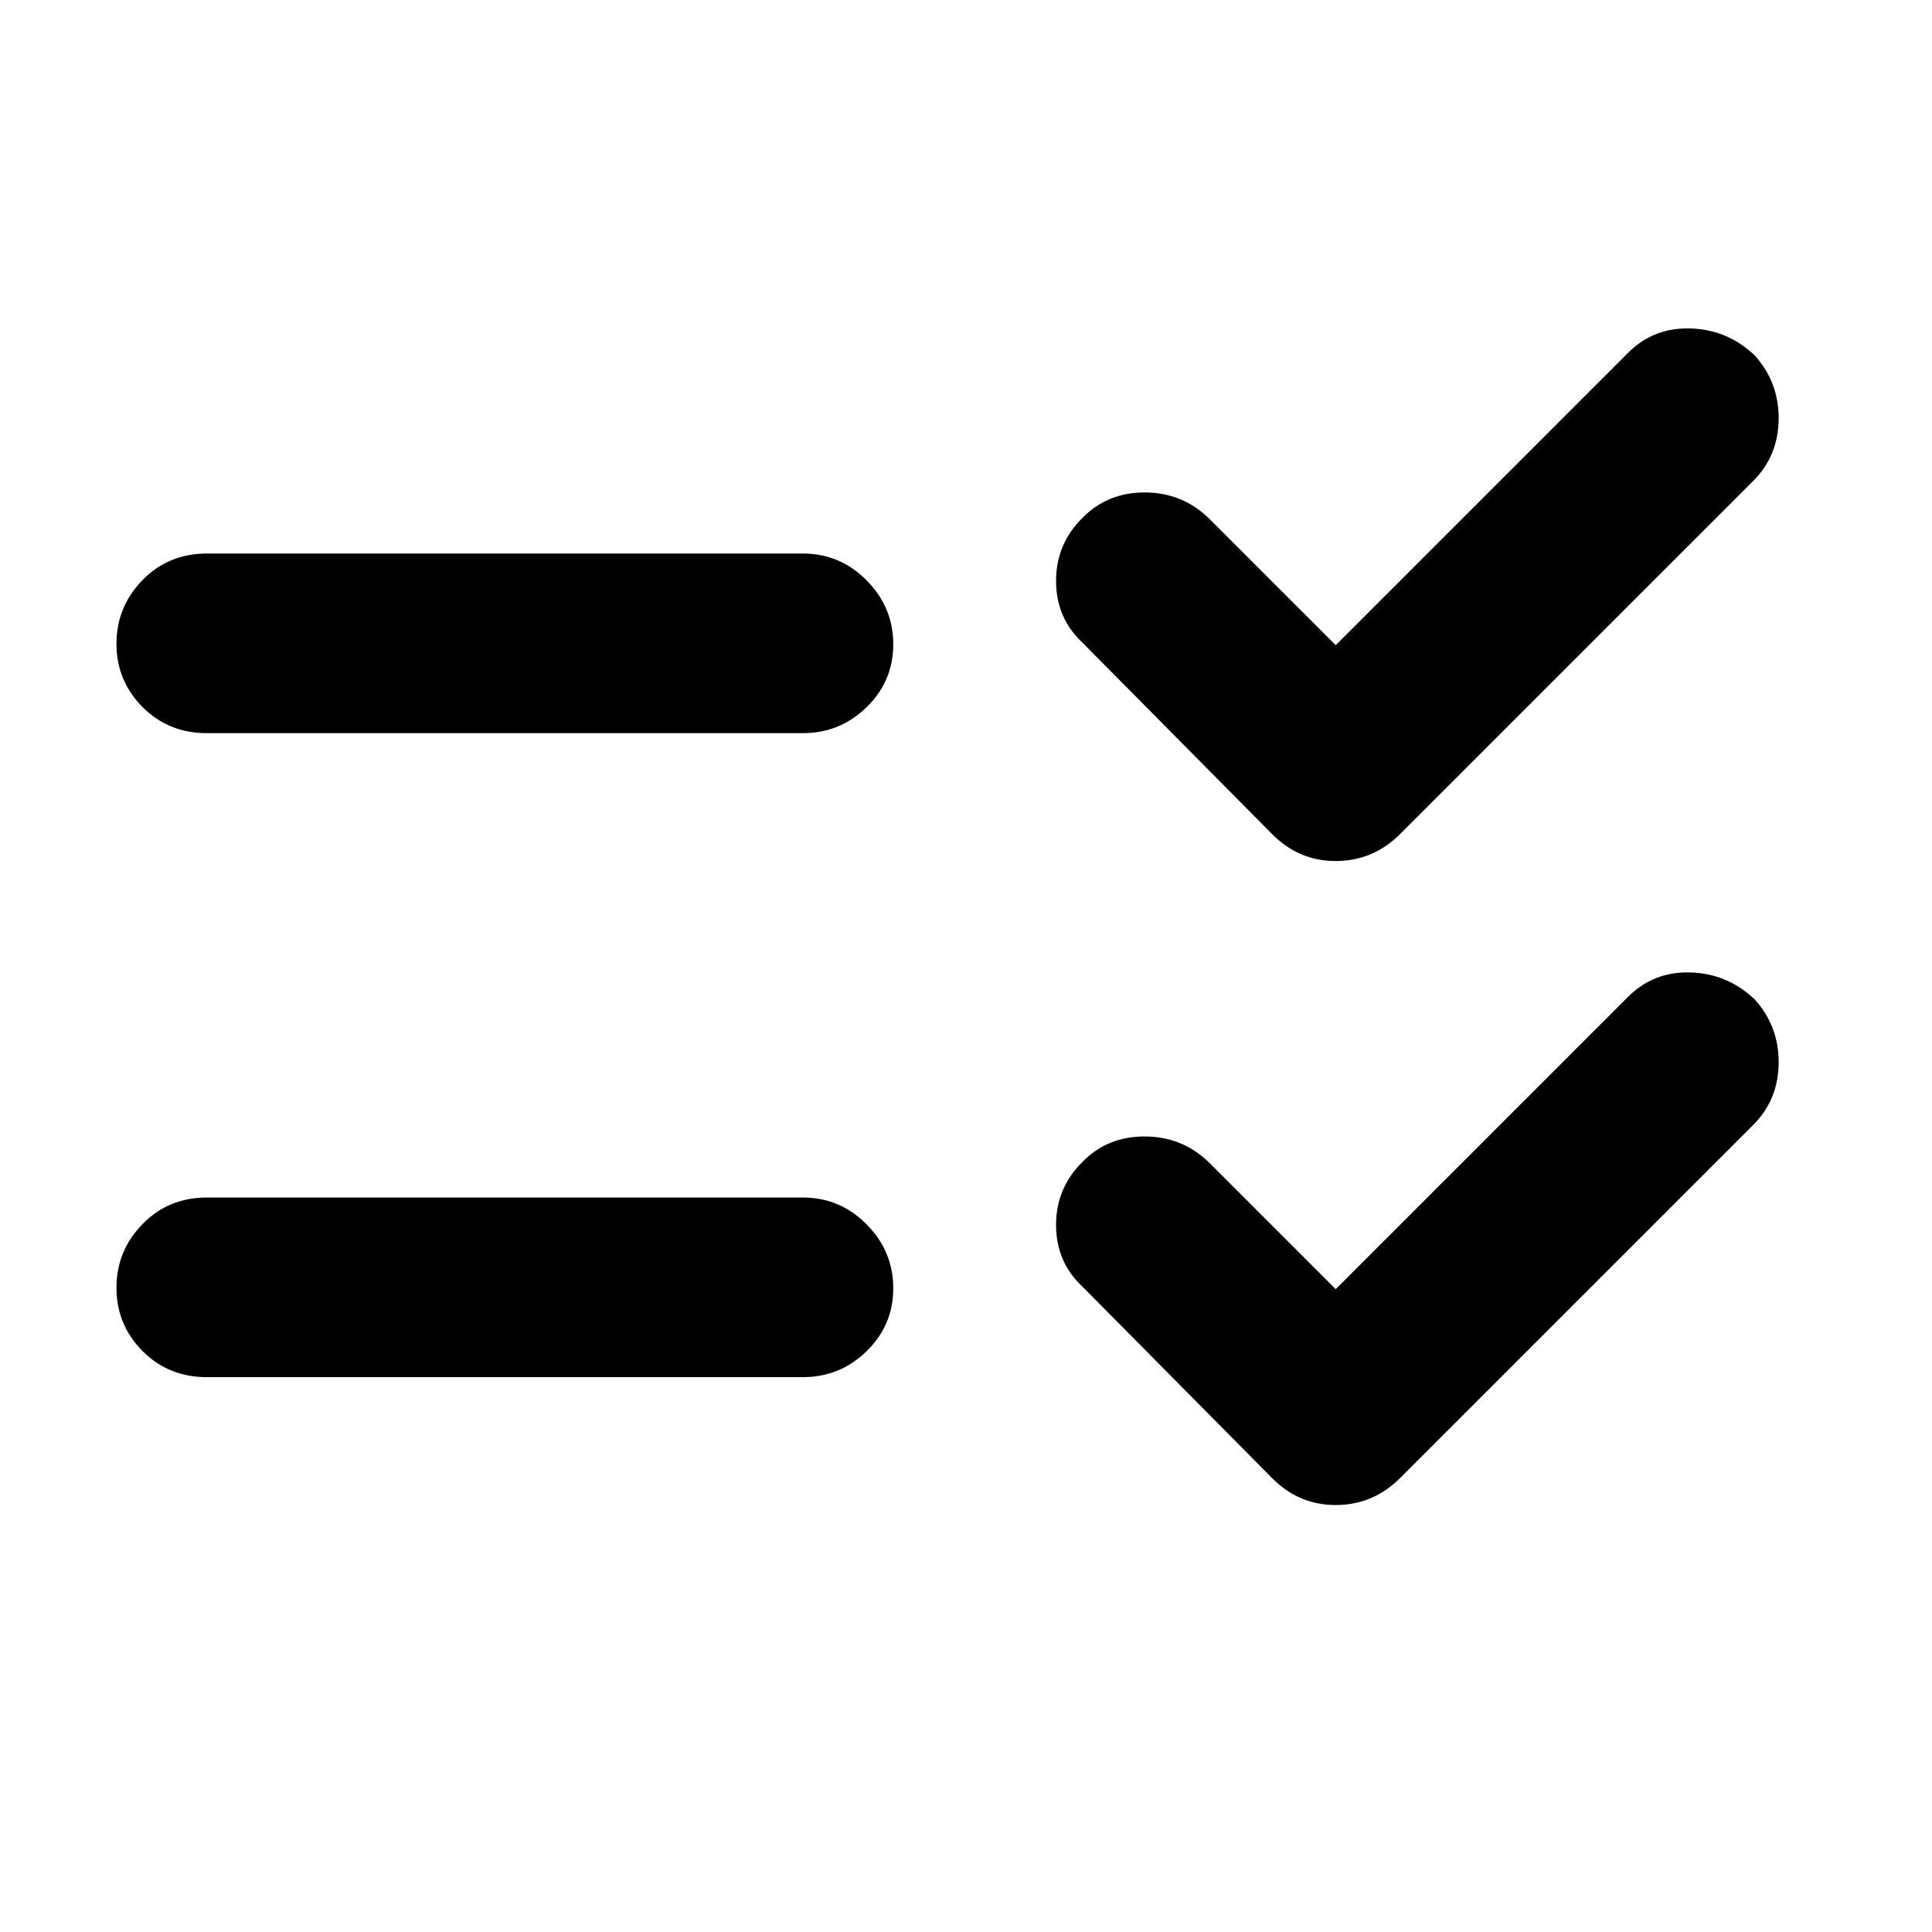 <svg xmlns="http://www.w3.org/2000/svg" height="40" viewBox="0 -960 960 960" width="40"><path d="m663.72-319.41 145-145.01q12.64-12.88 31.12-12.38 18.47.5 32.04 13.38 12.04 13.3 11.92 31.51-.12 18.2-12.42 30.66L695.71-225.58q-13.3 13.3-31.71 13.42-18.4.12-31.7-13.18l-94.34-95.24q-13.21-12.3-13.21-30.75t13.21-31.42q12.31-12.55 30.76-12.55 18.45 0 31.66 12.55l63.34 63.34Zm0-320 145-145.01q12.64-12.88 31.12-12.38 18.47.5 32.04 13.38 12.04 13.3 11.92 31.51-.12 18.2-12.42 30.66L695.71-545.58q-13.3 13.3-31.71 13.42-18.4.12-31.7-13.18l-94.34-95.24q-13.21-12.3-13.21-30.75t13.21-31.42q12.31-12.55 30.76-12.55 18.45 0 31.66 12.55l63.34 63.34ZM102.83-275.7q-19.18 0-32.07-13.04t-12.89-31.38q0-18.33 12.89-31.59 12.89-13.25 32.07-13.25H398.9q18.52 0 31.74 13.37 13.22 13.37 13.22 31.71 0 18.33-13.22 31.25-13.22 12.93-31.74 12.93H102.83Zm0-320q-19.18 0-32.07-13.04t-12.89-31.38q0-18.33 12.89-31.59 12.89-13.25 32.07-13.25H398.9q18.52 0 31.74 13.37 13.22 13.37 13.22 31.71 0 18.33-13.22 31.25-13.22 12.93-31.74 12.93H102.83Z"/></svg>